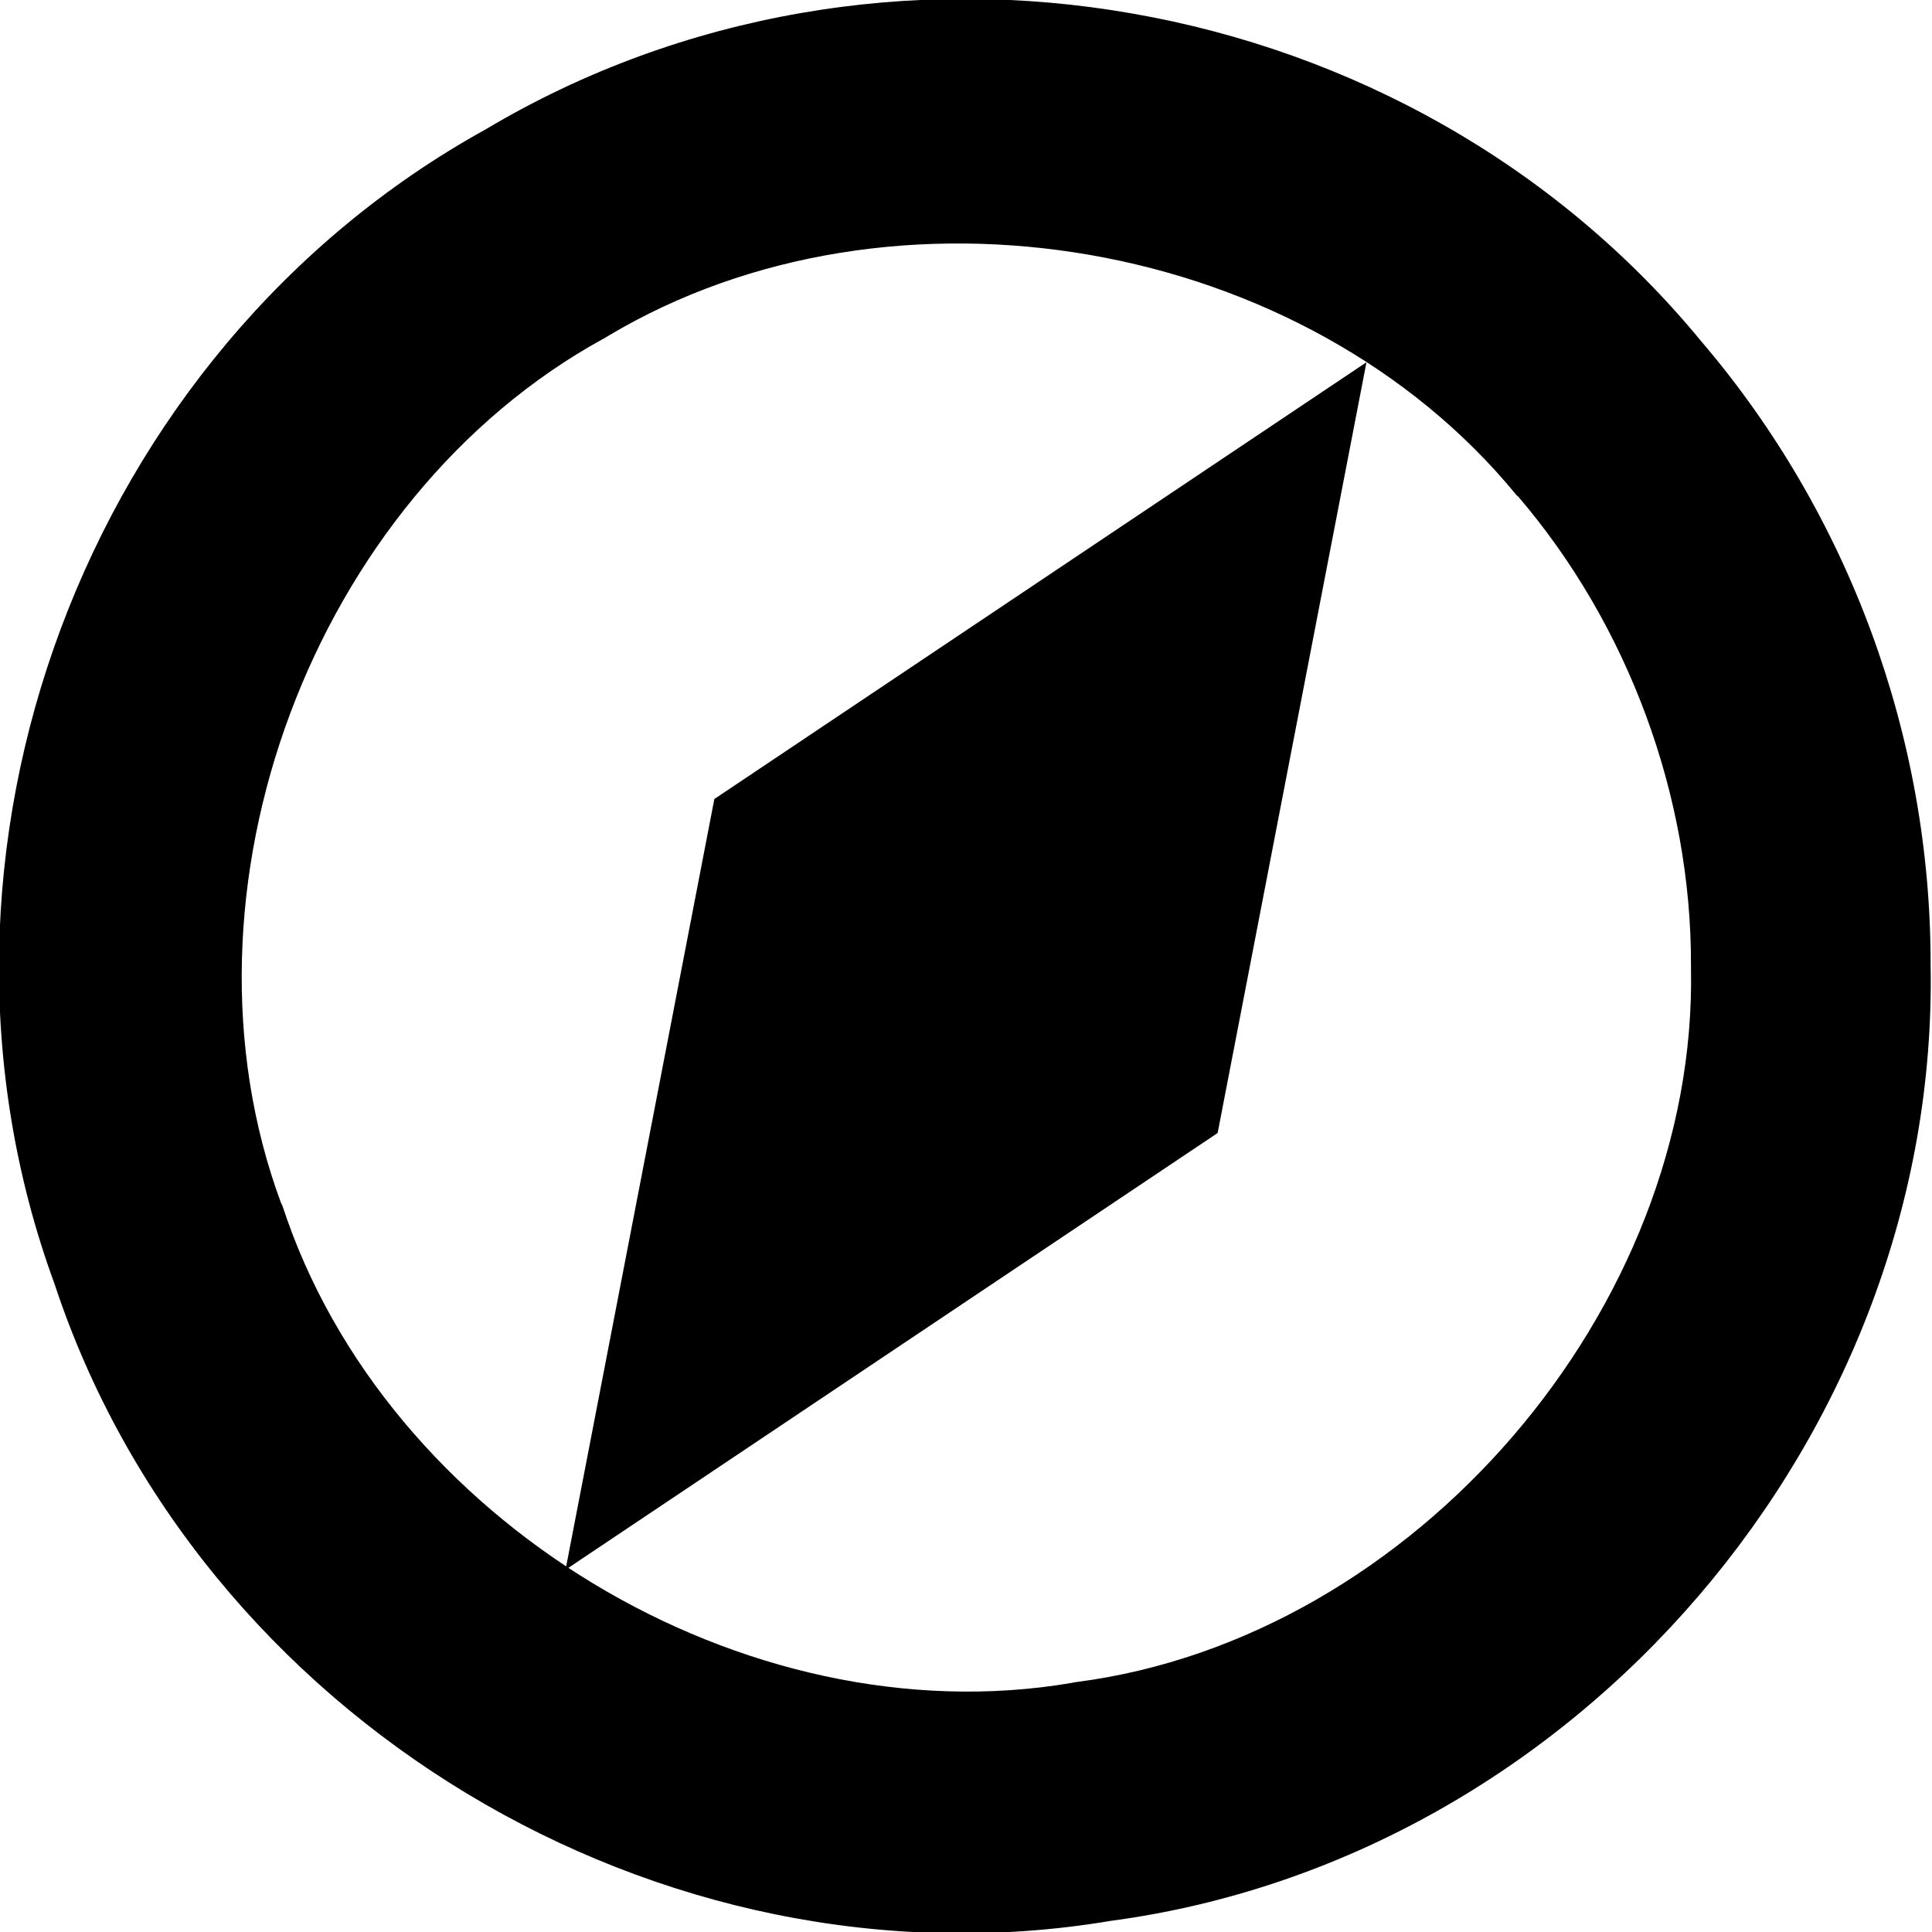 <?xml version="1.0" encoding="UTF-8"?>
<svg xmlns="http://www.w3.org/2000/svg" xmlns:xlink="http://www.w3.org/1999/xlink" width="32" height="32" viewBox="0 0 32 32" version="1.1">
<g id="surface1">
<path style=" stroke:none;fill-rule:evenodd;fill:rgb(0%,0%,0%);fill-opacity:1;" d="M 18.75 0.223 C 15.133 -0.41 11.305 0.199 8.047 2.141 C 1.414 5.805 -1.707 14.148 0.902 21.262 C 3.277 28.461 10.922 33.07 18.395 31.816 C 26.113 30.785 32.117 23.773 31.977 15.988 C 31.984 12.211 30.625 8.512 28.168 5.641 C 25.758 2.715 22.367 0.852 18.75 0.223 Z M 18.055 4.223 C 20.793 4.699 23.371 6.07 25.113 8.195 C 25.121 8.203 25.133 8.215 25.145 8.223 C 26.969 10.355 28.016 13.184 28.008 15.988 C 28.008 16.004 28.008 16.02 28.008 16.035 C 28.121 21.668 23.422 27.133 17.836 27.859 C 17.805 27.863 17.777 27.867 17.746 27.875 C 12.336 28.793 6.387 25.195 4.68 19.977 C 4.672 19.957 4.66 19.938 4.652 19.918 C 2.75 14.766 5.18 8.25 9.996 5.609 C 10.02 5.598 10.043 5.582 10.07 5.566 C 12.426 4.156 15.32 3.746 18.055 4.223 Z M 18.055 4.223 "/>
<path style=" stroke:none;fill-rule:nonzero;fill:rgb(0%,0%,0%);fill-opacity:1;" d="M 22.633 6 L 11.832 13.234 L 9.367 26 L 20.168 18.766 Z M 22.633 6 "/>
</g>
</svg>
